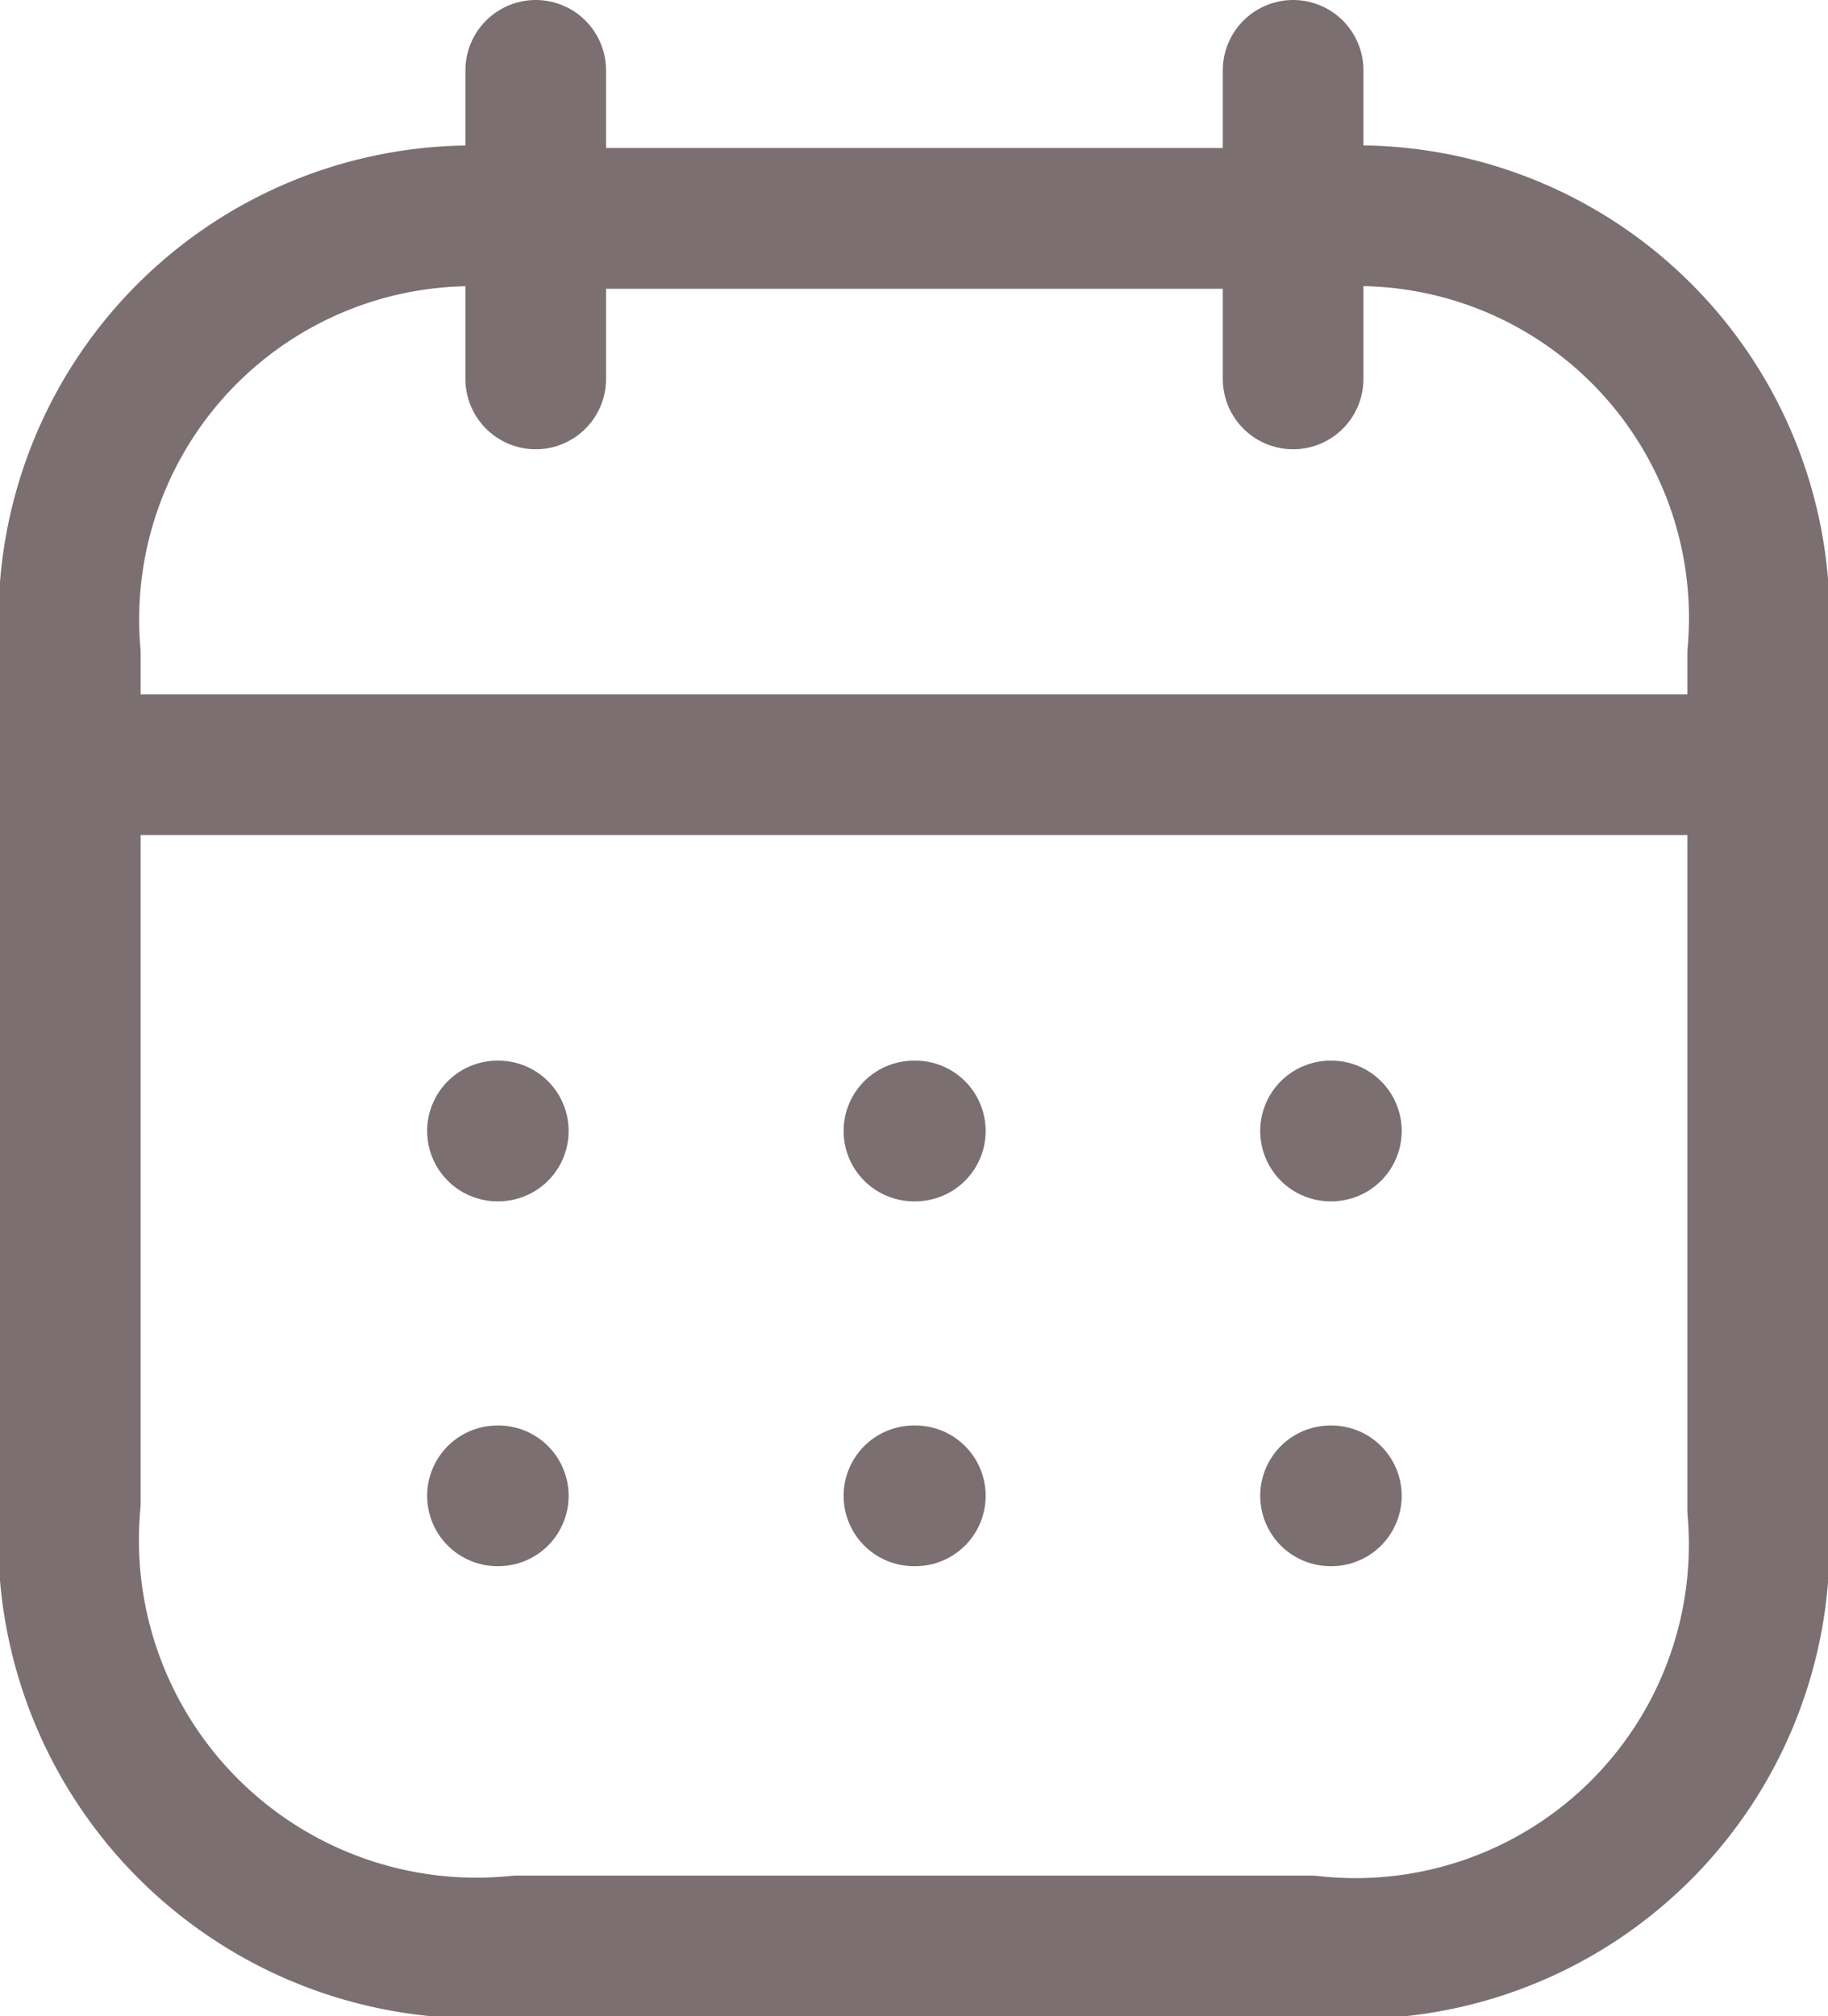 <svg xmlns="http://www.w3.org/2000/svg" width="12.997" height="14.33" viewBox="0 0 12.997 14.33">
    <g data-name="Group 19071">
        <path data-name="Path 14985" d="M1.32 7.053H13.2" transform="translate(-.758 -1.618)" style="fill:none;stroke:#7b6f72;stroke-linecap:round;stroke-linejoin:round"/>
        <path data-name="Path 14986" d="M11.332 9.982h.006" transform="translate(-1.872 -1.944)" style="fill:none;stroke:#7b6f72;stroke-linecap:round;stroke-linejoin:round"/>
        <path data-name="Path 14987" d="M8 9.982h.01" transform="translate(-1.502 -1.944)" style="fill:none;stroke:#7b6f72;stroke-linecap:round;stroke-linejoin:round"/>
        <path data-name="Path 14988" d="M4.668 9.982h.006" transform="translate(-1.131 -1.944)" style="fill:none;stroke:#7b6f72;stroke-linecap:round;stroke-linejoin:round"/>
        <path data-name="Path 14989" d="M11.332 12.9h.006" transform="translate(-1.872 -2.269)" style="fill:none;stroke:#7b6f72;stroke-linecap:round;stroke-linejoin:round"/>
        <path data-name="Path 14990" d="M8 12.9h.01" transform="translate(-1.502 -2.269)" style="fill:none;stroke:#7b6f72;stroke-linecap:round;stroke-linejoin:round"/>
        <path data-name="Path 14991" d="M4.668 12.9h.006" transform="translate(-1.131 -2.269)" style="fill:none;stroke:#7b6f72;stroke-linecap:round;stroke-linejoin:round"/>
        <path data-name="Path 14992" d="M11.033 1.5v2.193" transform="translate(-1.839 -1)" style="fill:none;stroke:#7b6f72;stroke-linecap:round;stroke-linejoin:round"/>
        <path data-name="Path 14993" d="M4.974 1.5v2.193" transform="translate(-1.165 -1)" style="fill:none;stroke:#7b6f72;stroke-linecap:round;stroke-linejoin:round"/>
        <path data-name="Path 14994" d="M10.073 2.684H4.43a2.868 2.868 0 0 0-3.18 3.095v6.032a2.9 2.9 0 0 0 3.18 3.151h5.637a2.87 2.87 0 0 0 3.18-3.1V5.779a2.858 2.858 0 0 0-3.174-3.095z" transform="translate(-.75 -1.132)" style="fill-rule:evenodd;fill:none;stroke:#7b6f72;stroke-linecap:round;stroke-linejoin:round"/>
    </g>
</svg>
